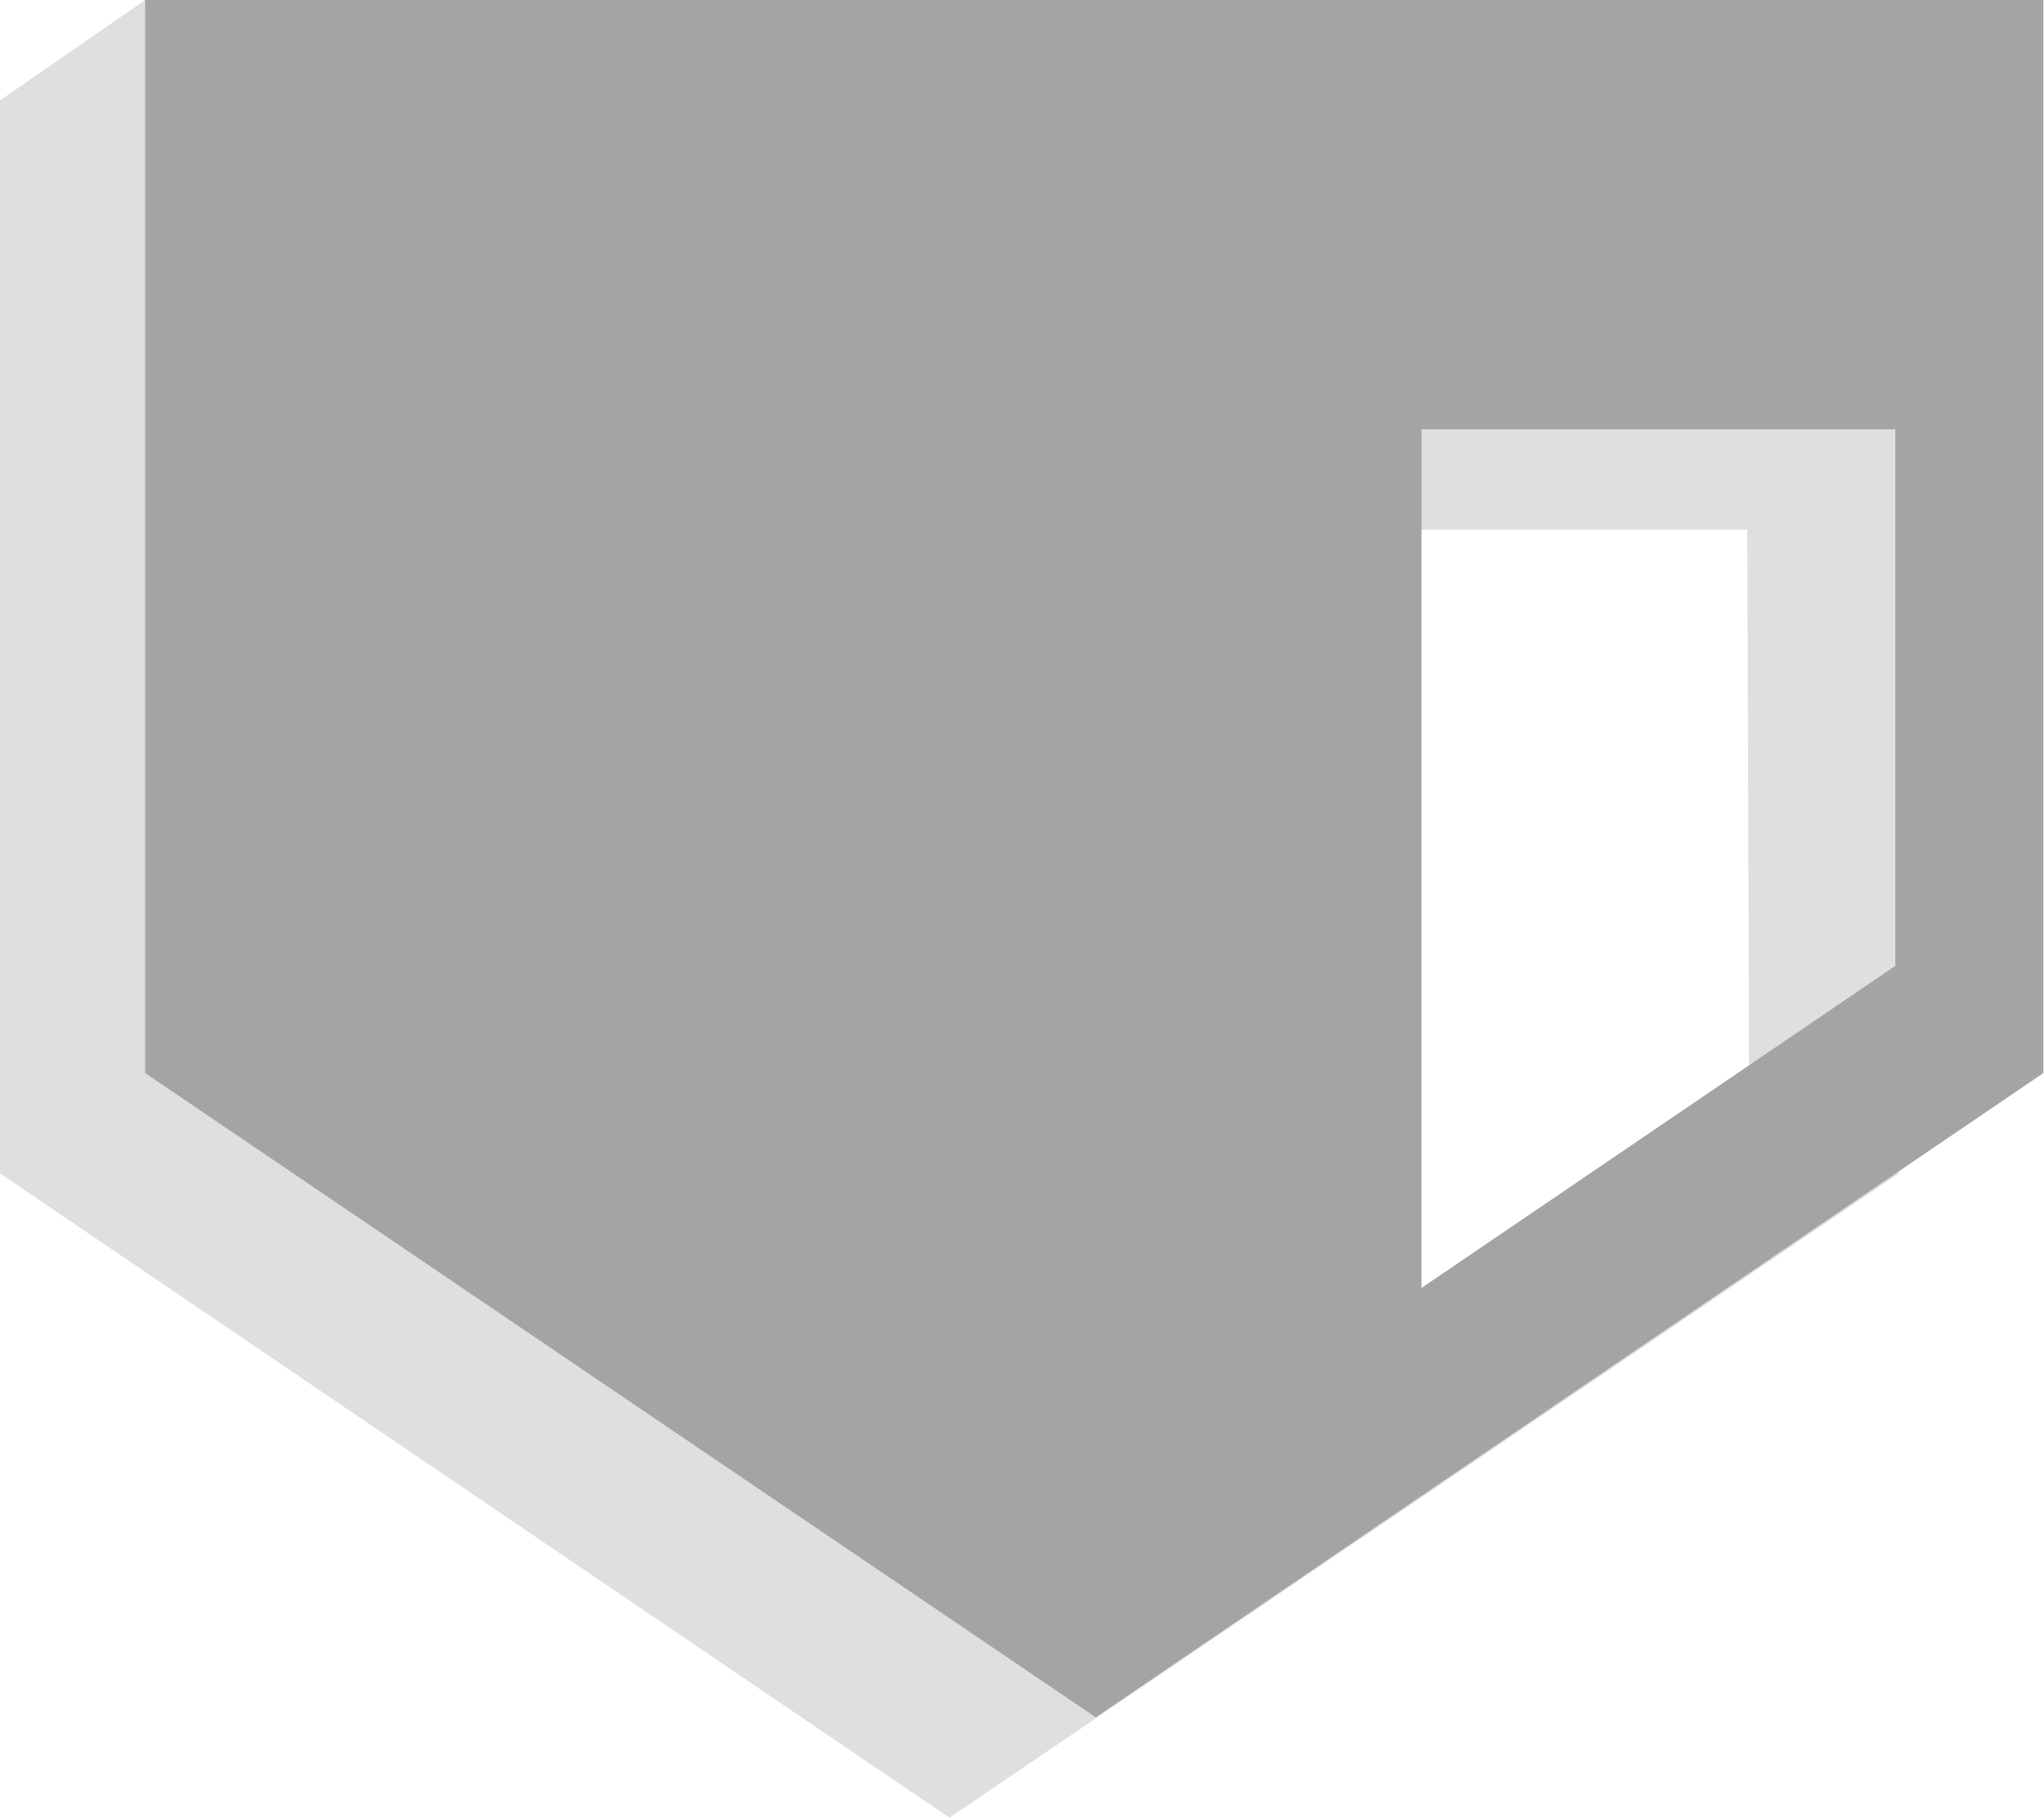 <svg xmlns="http://www.w3.org/2000/svg" viewBox="0 0 69.02 61.39"><defs><style>.cls-1{fill:#dfdfdf;}.cls-2{fill:#a4a4a4;}</style></defs><g id="Layer_2" data-name="Layer 2"><g id="Layer_1-2" data-name="Layer 1"><path class="cls-1" d="M0,3.39V39.63L32.06,61.39,64.12,39.63V3.39L4.9,0ZM59.06,36,43,46.89v-29h16Z"/><path class="cls-2" d="M4.9,0V36.24L37,58,69,36.24V0ZM64,32.62l-16,10.88v-29H64Z"/></g></g></svg>
